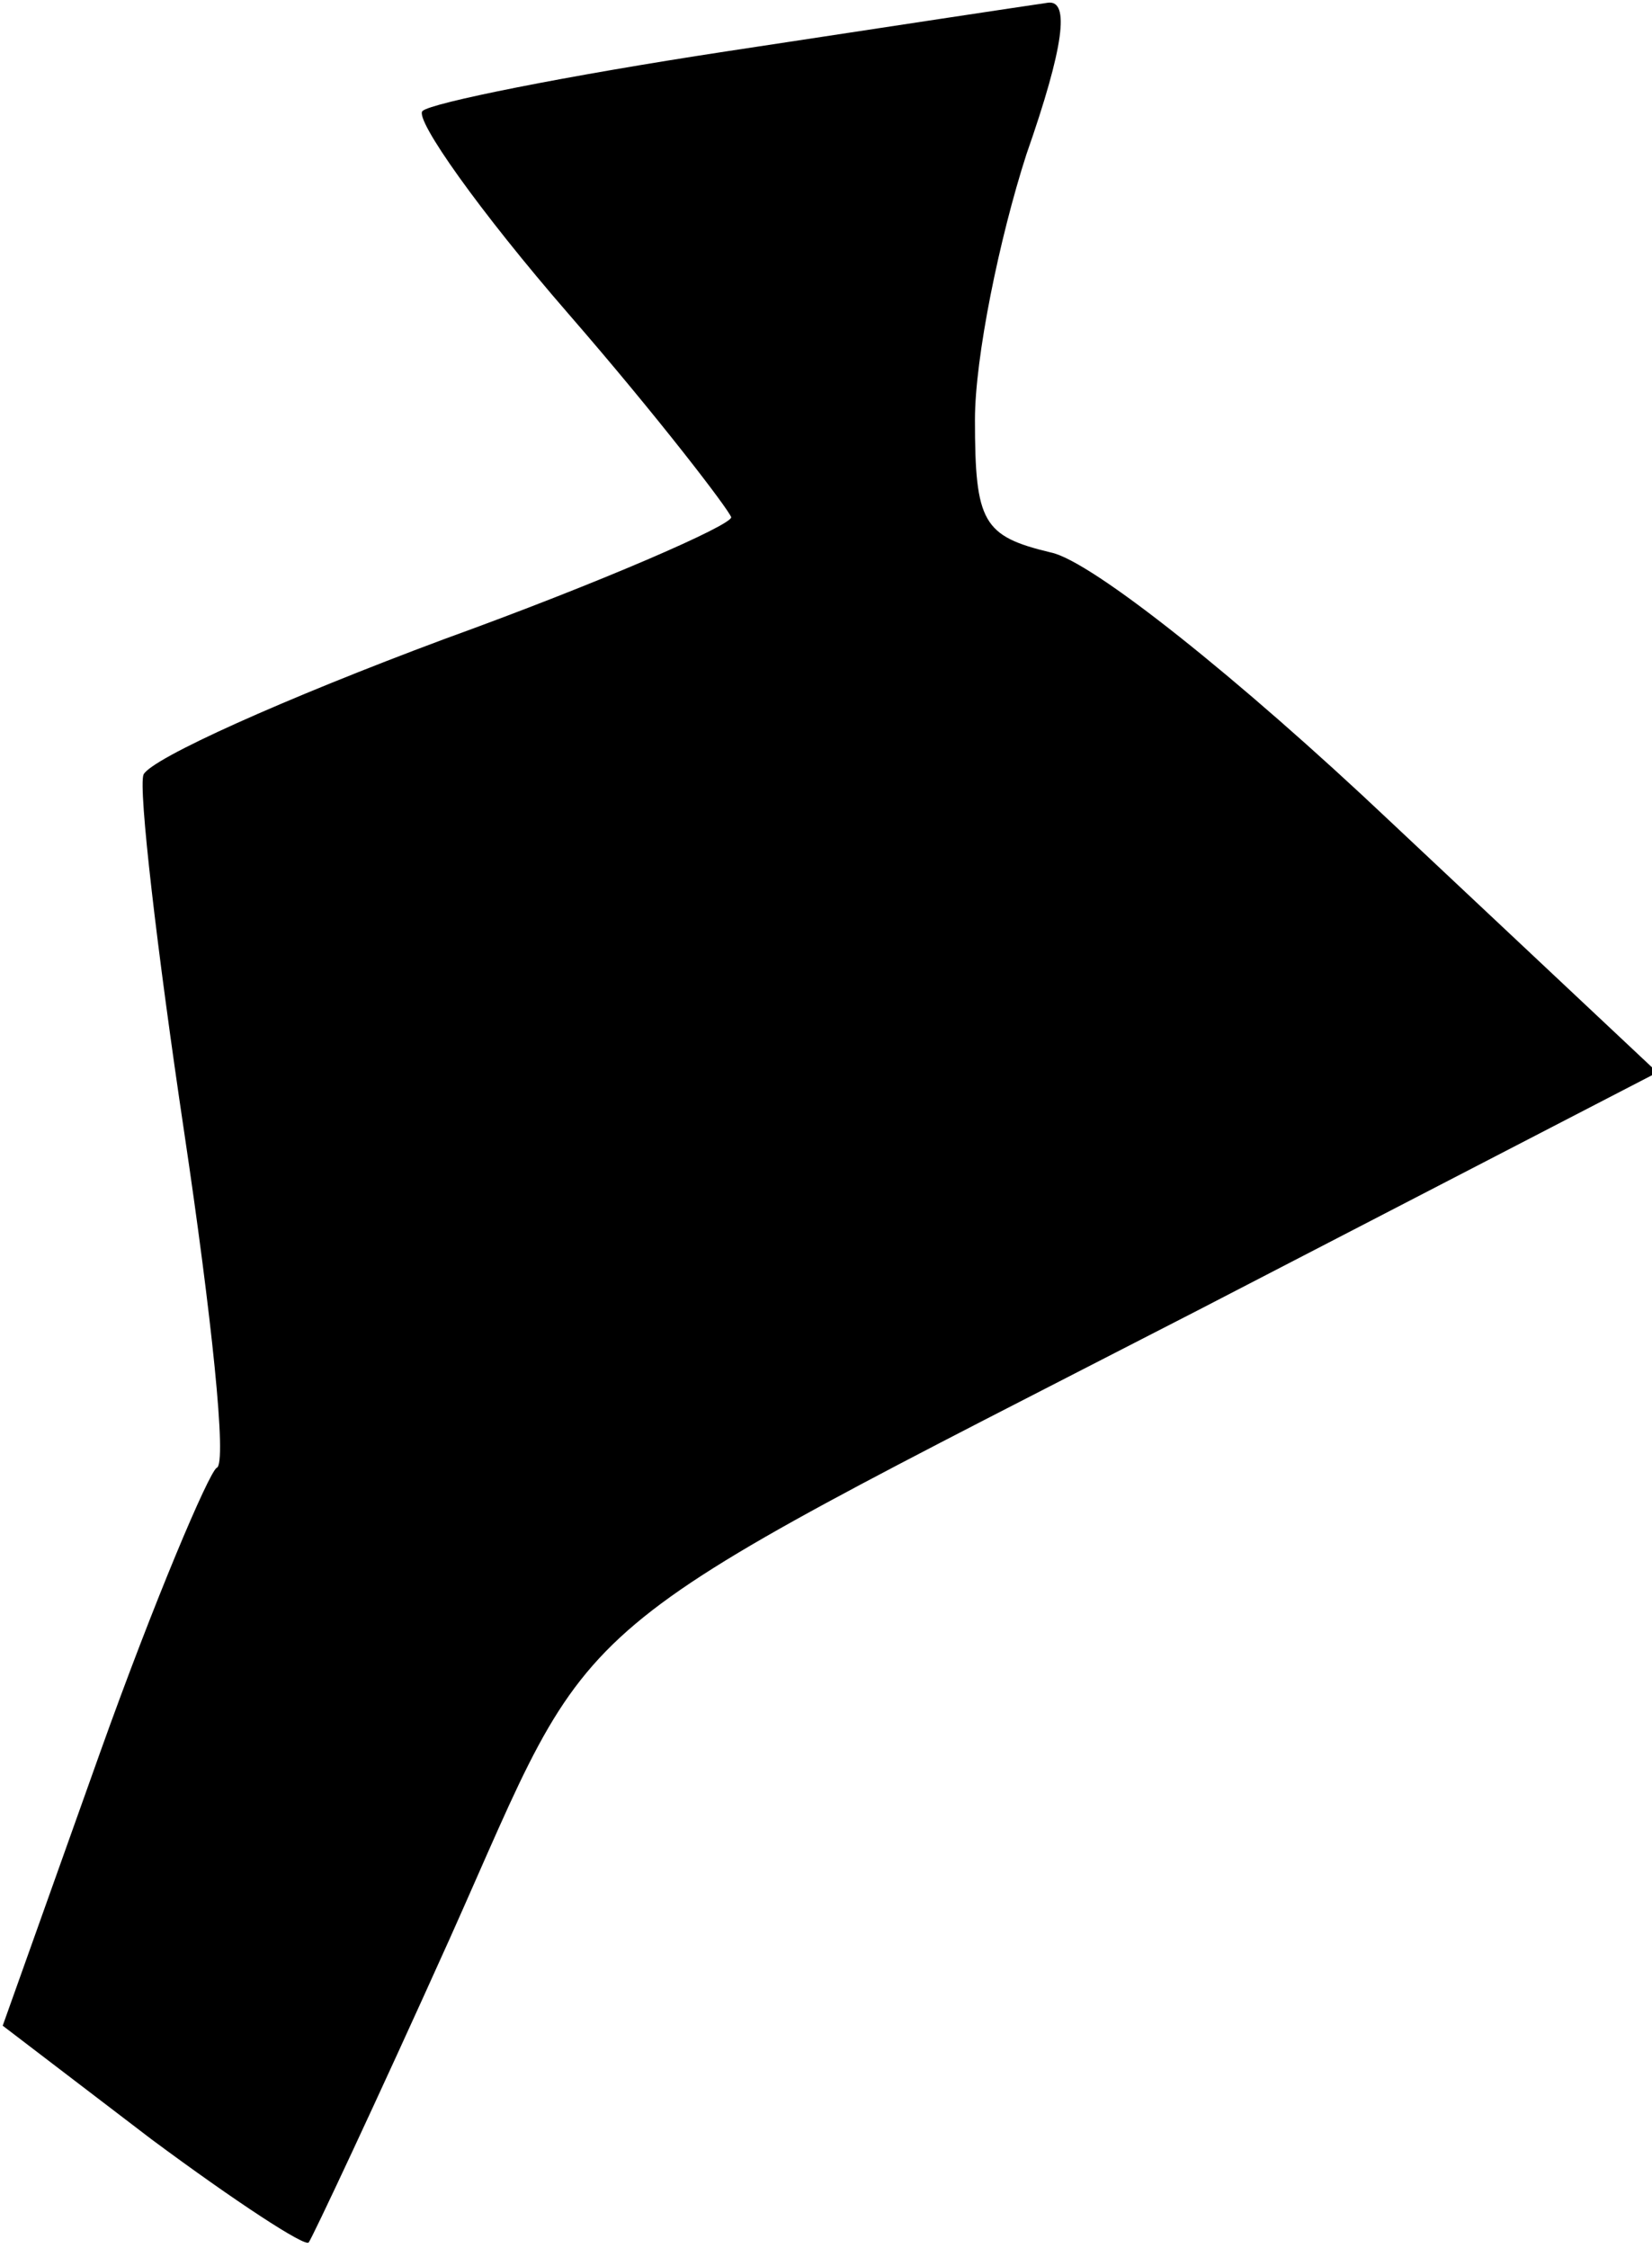 <?xml version="1.0" standalone="no"?>
<!DOCTYPE svg PUBLIC "-//W3C//DTD SVG 20010904//EN"
 "http://www.w3.org/TR/2001/REC-SVG-20010904/DTD/svg10.dtd">
<svg version="1.0" xmlns="http://www.w3.org/2000/svg"
 width="61pt" height="83pt" viewBox="0 0 61 83"
 preserveAspectRatio="xMidYMid meet">
<g transform="translate(0,83) scale(0.1,-0.1)"
fill="#000000" stroke="none">
<path fill="#000000" stroke="none" d="M268 811 c-59 -9 -109 -19 -112 -22 -3
-3 21 -37 54 -75 33 -38 59 -72 60 -75 0 -3 -48 -24 -106 -45 -59 -22 -108
-44 -111 -50 -2 -5 5 -65 15 -132 10 -67 16 -123 12 -124 -3 -2 -23 -49 -43
-105 l-36 -101 55 -42 c31 -23 57 -40 58 -38 1 1 25 52 52 112 56 125 35 108
276 232 l170 88 -99 93 c-55 52 -110 96 -125 99 -25 6 -28 11 -28 49 0 23 9
67 19 98 14 40 16 57 8 56 -7 -1 -60 -9 -119 -18z"/>
</g>
</svg>
